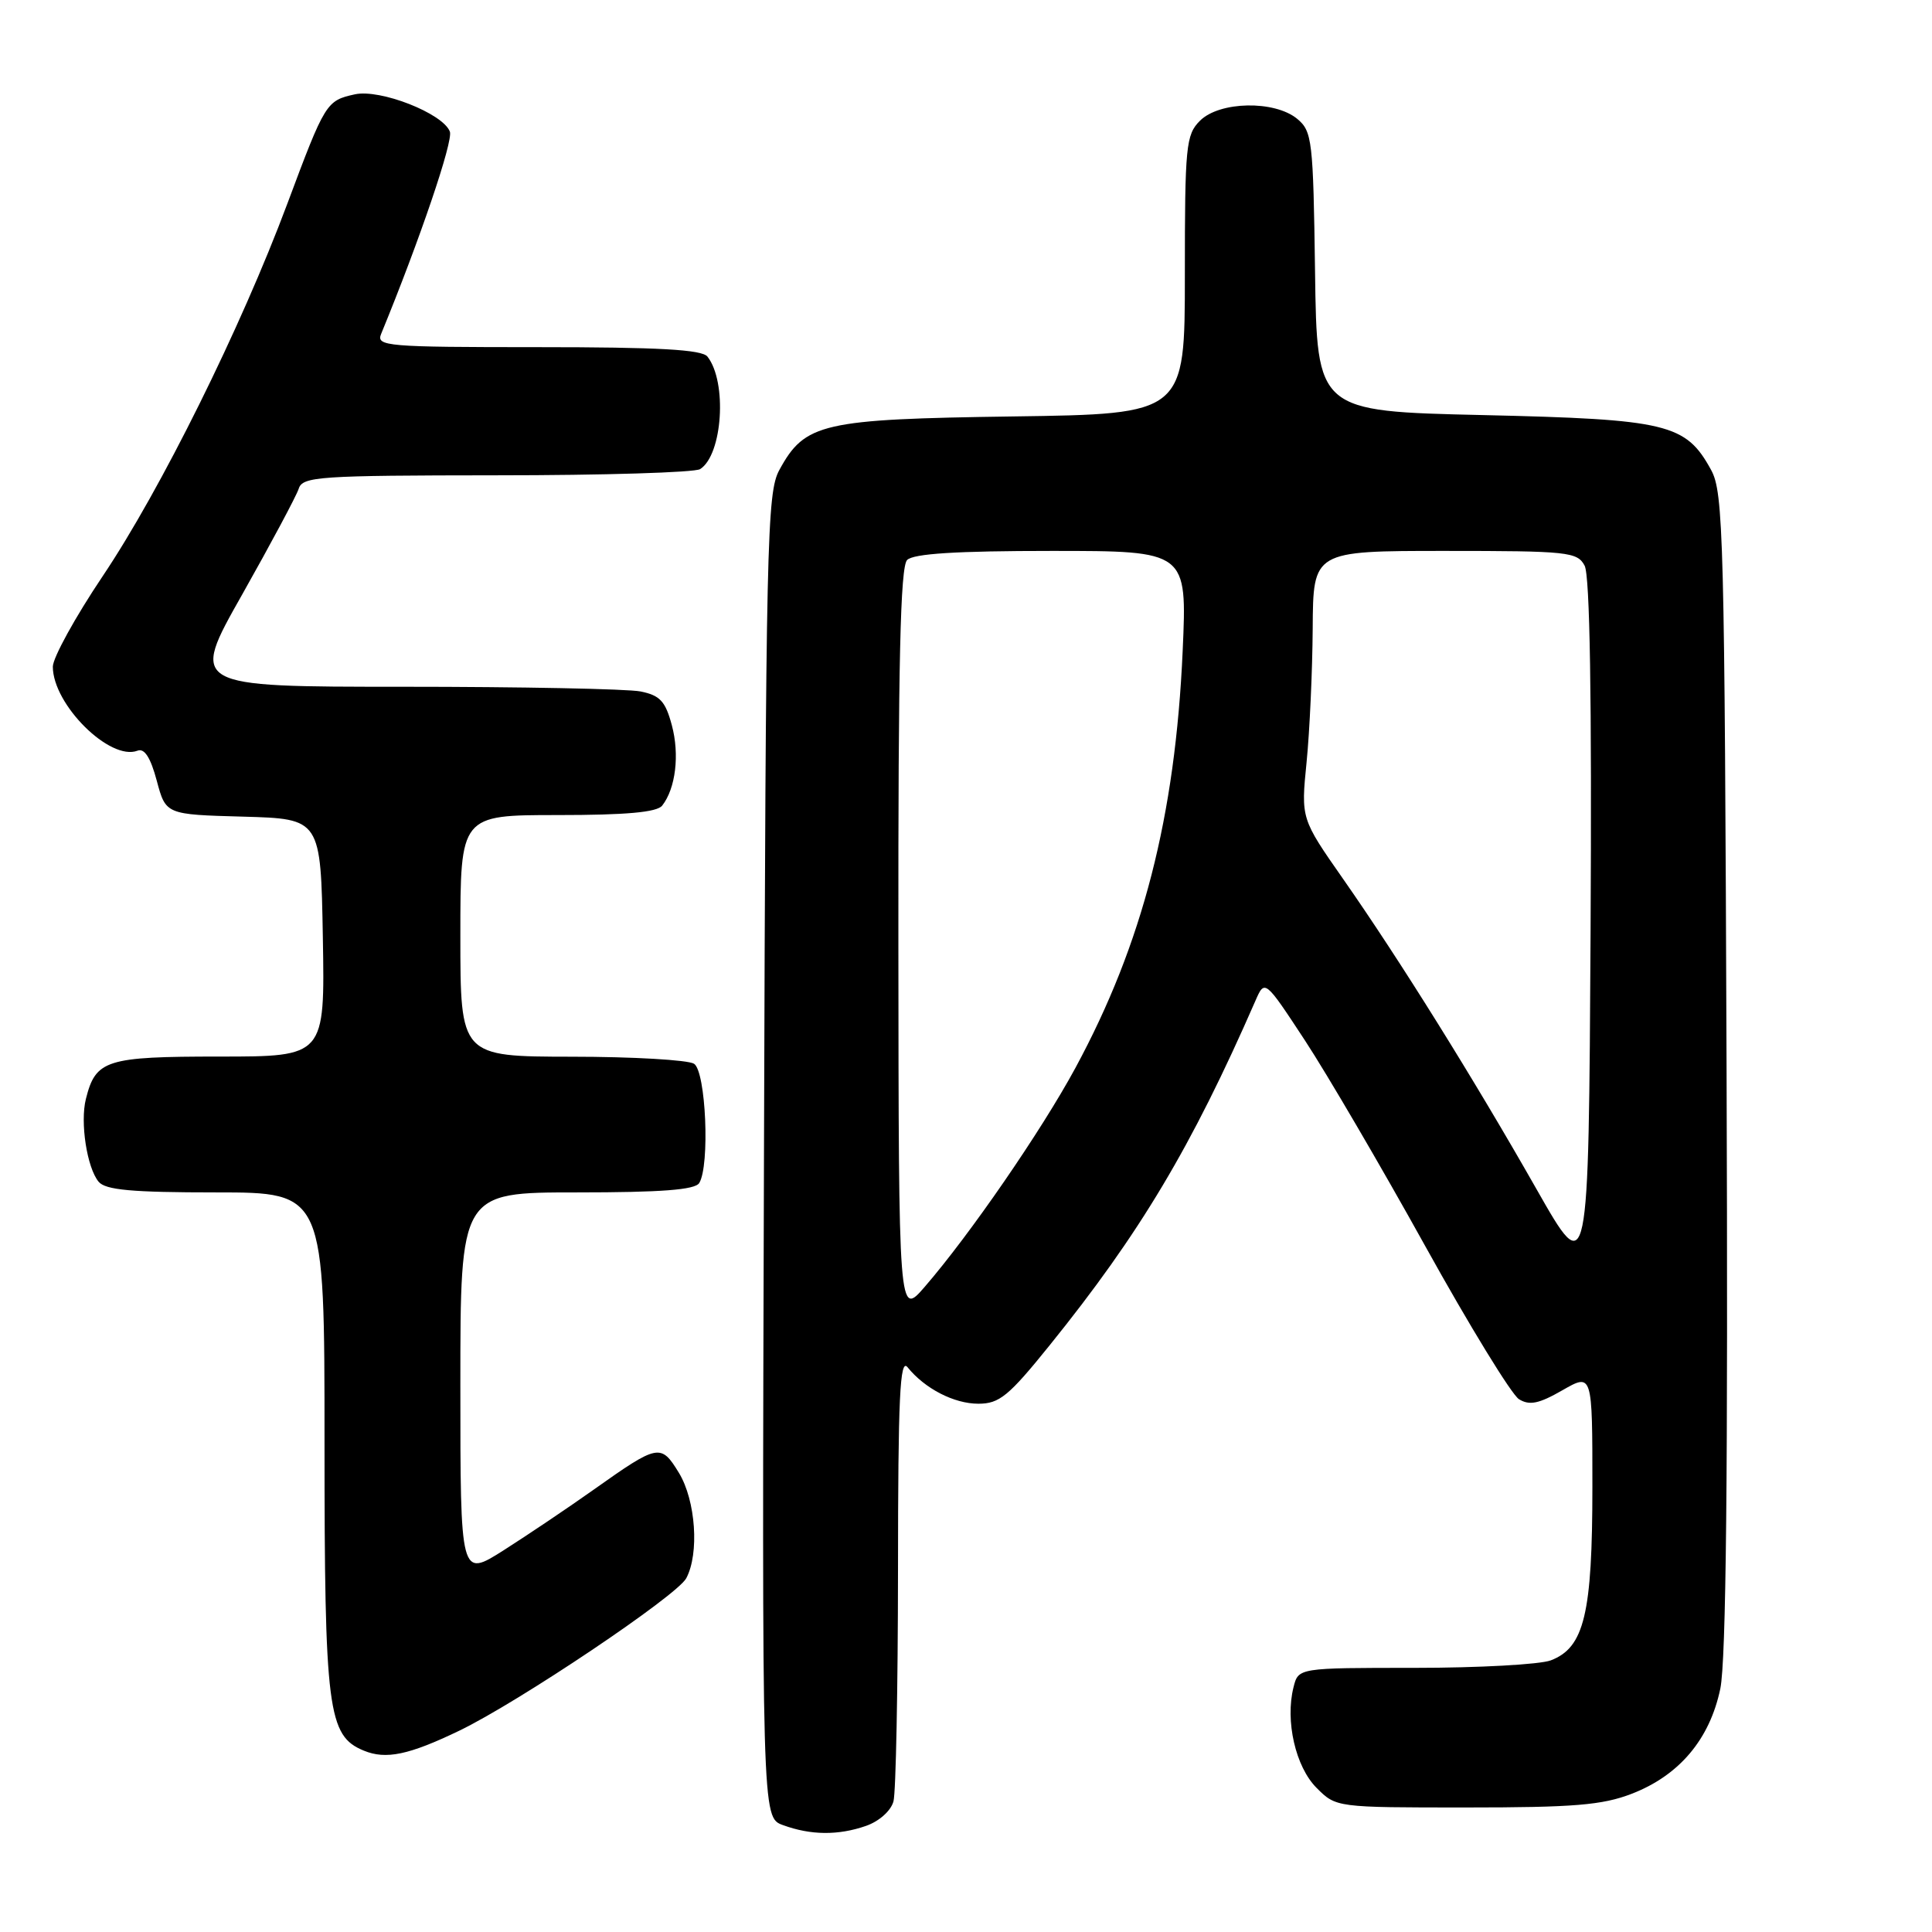 <?xml version="1.0" encoding="UTF-8" standalone="no"?>
<!DOCTYPE svg PUBLIC "-//W3C//DTD SVG 1.1//EN" "http://www.w3.org/Graphics/SVG/1.1/DTD/svg11.dtd" >
<svg xmlns="http://www.w3.org/2000/svg" xmlns:xlink="http://www.w3.org/1999/xlink" version="1.1" viewBox="0 0 256 256">
 <g >
 <path fill="currentColor"
d=" M 114.75 241.94 C 116.50 241.33 118.05 239.94 118.39 238.69 C 118.71 237.48 118.98 223.70 118.99 208.06 C 119.00 185.15 119.24 179.92 120.25 181.16 C 122.55 184.01 126.42 186.00 129.64 186.00 C 132.42 186.00 133.65 185.00 139.09 178.25 C 151.04 163.44 157.88 151.99 166.34 132.63 C 167.59 129.76 167.59 129.76 172.91 137.86 C 175.83 142.31 183.01 154.58 188.86 165.13 C 194.71 175.68 200.30 184.80 201.27 185.40 C 202.66 186.26 203.91 186.01 207.02 184.22 C 211.00 181.94 211.00 181.94 211.00 197.00 C 211.00 213.84 209.93 218.32 205.48 220.01 C 204.05 220.55 195.93 221.00 187.45 221.00 C 172.04 221.00 172.04 221.00 171.40 223.56 C 170.27 228.03 171.67 234.12 174.45 236.90 C 177.04 239.50 177.06 239.50 194.27 239.50 C 208.52 239.50 212.31 239.19 216.20 237.69 C 222.52 235.25 226.55 230.46 227.95 223.76 C 228.72 220.02 228.98 195.25 228.78 141.95 C 228.52 71.06 228.37 65.26 226.73 62.27 C 223.38 56.14 220.96 55.56 196.50 55.00 C 174.50 54.50 174.50 54.50 174.25 36.00 C 174.01 18.57 173.87 17.40 171.89 15.75 C 168.89 13.27 161.59 13.41 159.00 16.00 C 157.14 17.86 157.00 19.33 157.00 36.43 C 157.00 54.86 157.00 54.86 134.25 55.18 C 108.93 55.54 106.66 56.05 103.27 62.27 C 101.62 65.28 101.48 71.54 101.23 153.16 C 100.96 240.82 100.96 240.82 103.73 241.83 C 107.44 243.19 111.07 243.22 114.75 241.94 Z  M 60.85 229.33 C 68.68 225.56 89.69 211.45 90.93 209.13 C 92.68 205.86 92.19 198.82 89.96 195.16 C 87.57 191.25 87.23 191.32 78.69 197.37 C 75.29 199.78 69.91 203.40 66.75 205.41 C 61.00 209.06 61.00 209.06 61.00 183.53 C 61.00 158.00 61.00 158.00 76.44 158.00 C 87.63 158.00 92.09 157.66 92.65 156.76 C 94.08 154.44 93.54 141.95 91.96 140.95 C 91.16 140.45 83.86 140.02 75.75 140.02 C 61.00 140.00 61.00 140.00 61.00 124.00 C 61.00 108.00 61.00 108.00 73.88 108.00 C 82.99 108.00 87.04 107.63 87.74 106.75 C 89.53 104.48 90.07 99.98 89.02 96.09 C 88.17 92.91 87.45 92.14 84.87 91.62 C 83.15 91.28 69.02 91.00 53.46 91.00 C 25.17 91.00 25.17 91.00 32.10 78.76 C 35.90 72.02 39.27 65.72 39.58 64.76 C 40.09 63.14 42.20 63.00 65.82 62.98 C 79.94 62.98 92.07 62.61 92.77 62.16 C 95.75 60.27 96.38 50.61 93.74 47.25 C 93.01 46.32 87.27 46.00 71.27 46.00 C 51.20 46.00 49.83 45.88 50.50 44.25 C 55.63 31.77 60.08 18.66 59.61 17.44 C 58.69 15.02 50.37 11.76 47.02 12.50 C 43.24 13.33 43.08 13.58 38.07 27.00 C 31.92 43.46 21.28 64.92 13.61 76.34 C 9.97 81.76 7.00 87.16 7.00 88.34 C 7.01 93.37 14.58 100.87 18.22 99.47 C 19.14 99.11 19.95 100.38 20.77 103.44 C 21.97 107.93 21.97 107.93 32.24 108.21 C 42.50 108.50 42.50 108.50 42.78 124.25 C 43.05 140.00 43.05 140.00 29.10 140.00 C 14.03 140.00 12.68 140.43 11.38 145.62 C 10.60 148.73 11.52 154.72 13.07 156.59 C 13.98 157.68 17.47 158.00 28.62 158.00 C 43.00 158.00 43.00 158.00 43.00 191.03 C 43.00 226.65 43.43 230.01 48.21 231.97 C 51.14 233.18 54.18 232.54 60.85 229.33 Z  M 119.04 124.95 C 119.01 87.70 119.30 75.10 120.20 74.20 C 121.04 73.36 126.72 73.00 139.35 73.00 C 157.30 73.00 157.30 73.00 156.71 86.25 C 155.73 108.21 151.41 125.03 142.49 141.52 C 137.97 149.86 128.51 163.60 122.54 170.50 C 119.08 174.50 119.08 174.50 119.04 124.95 Z  M 203.62 157.61 C 195.23 142.85 185.47 127.20 177.98 116.48 C 172.38 108.47 172.38 108.47 173.13 100.98 C 173.54 96.87 173.90 88.89 173.94 83.25 C 174.00 73.00 174.00 73.00 191.46 73.00 C 207.77 73.00 209.00 73.13 209.97 74.95 C 210.67 76.25 210.93 92.46 210.76 123.31 C 210.50 169.71 210.50 169.71 203.62 157.61 Z "/>
</g>
</svg>